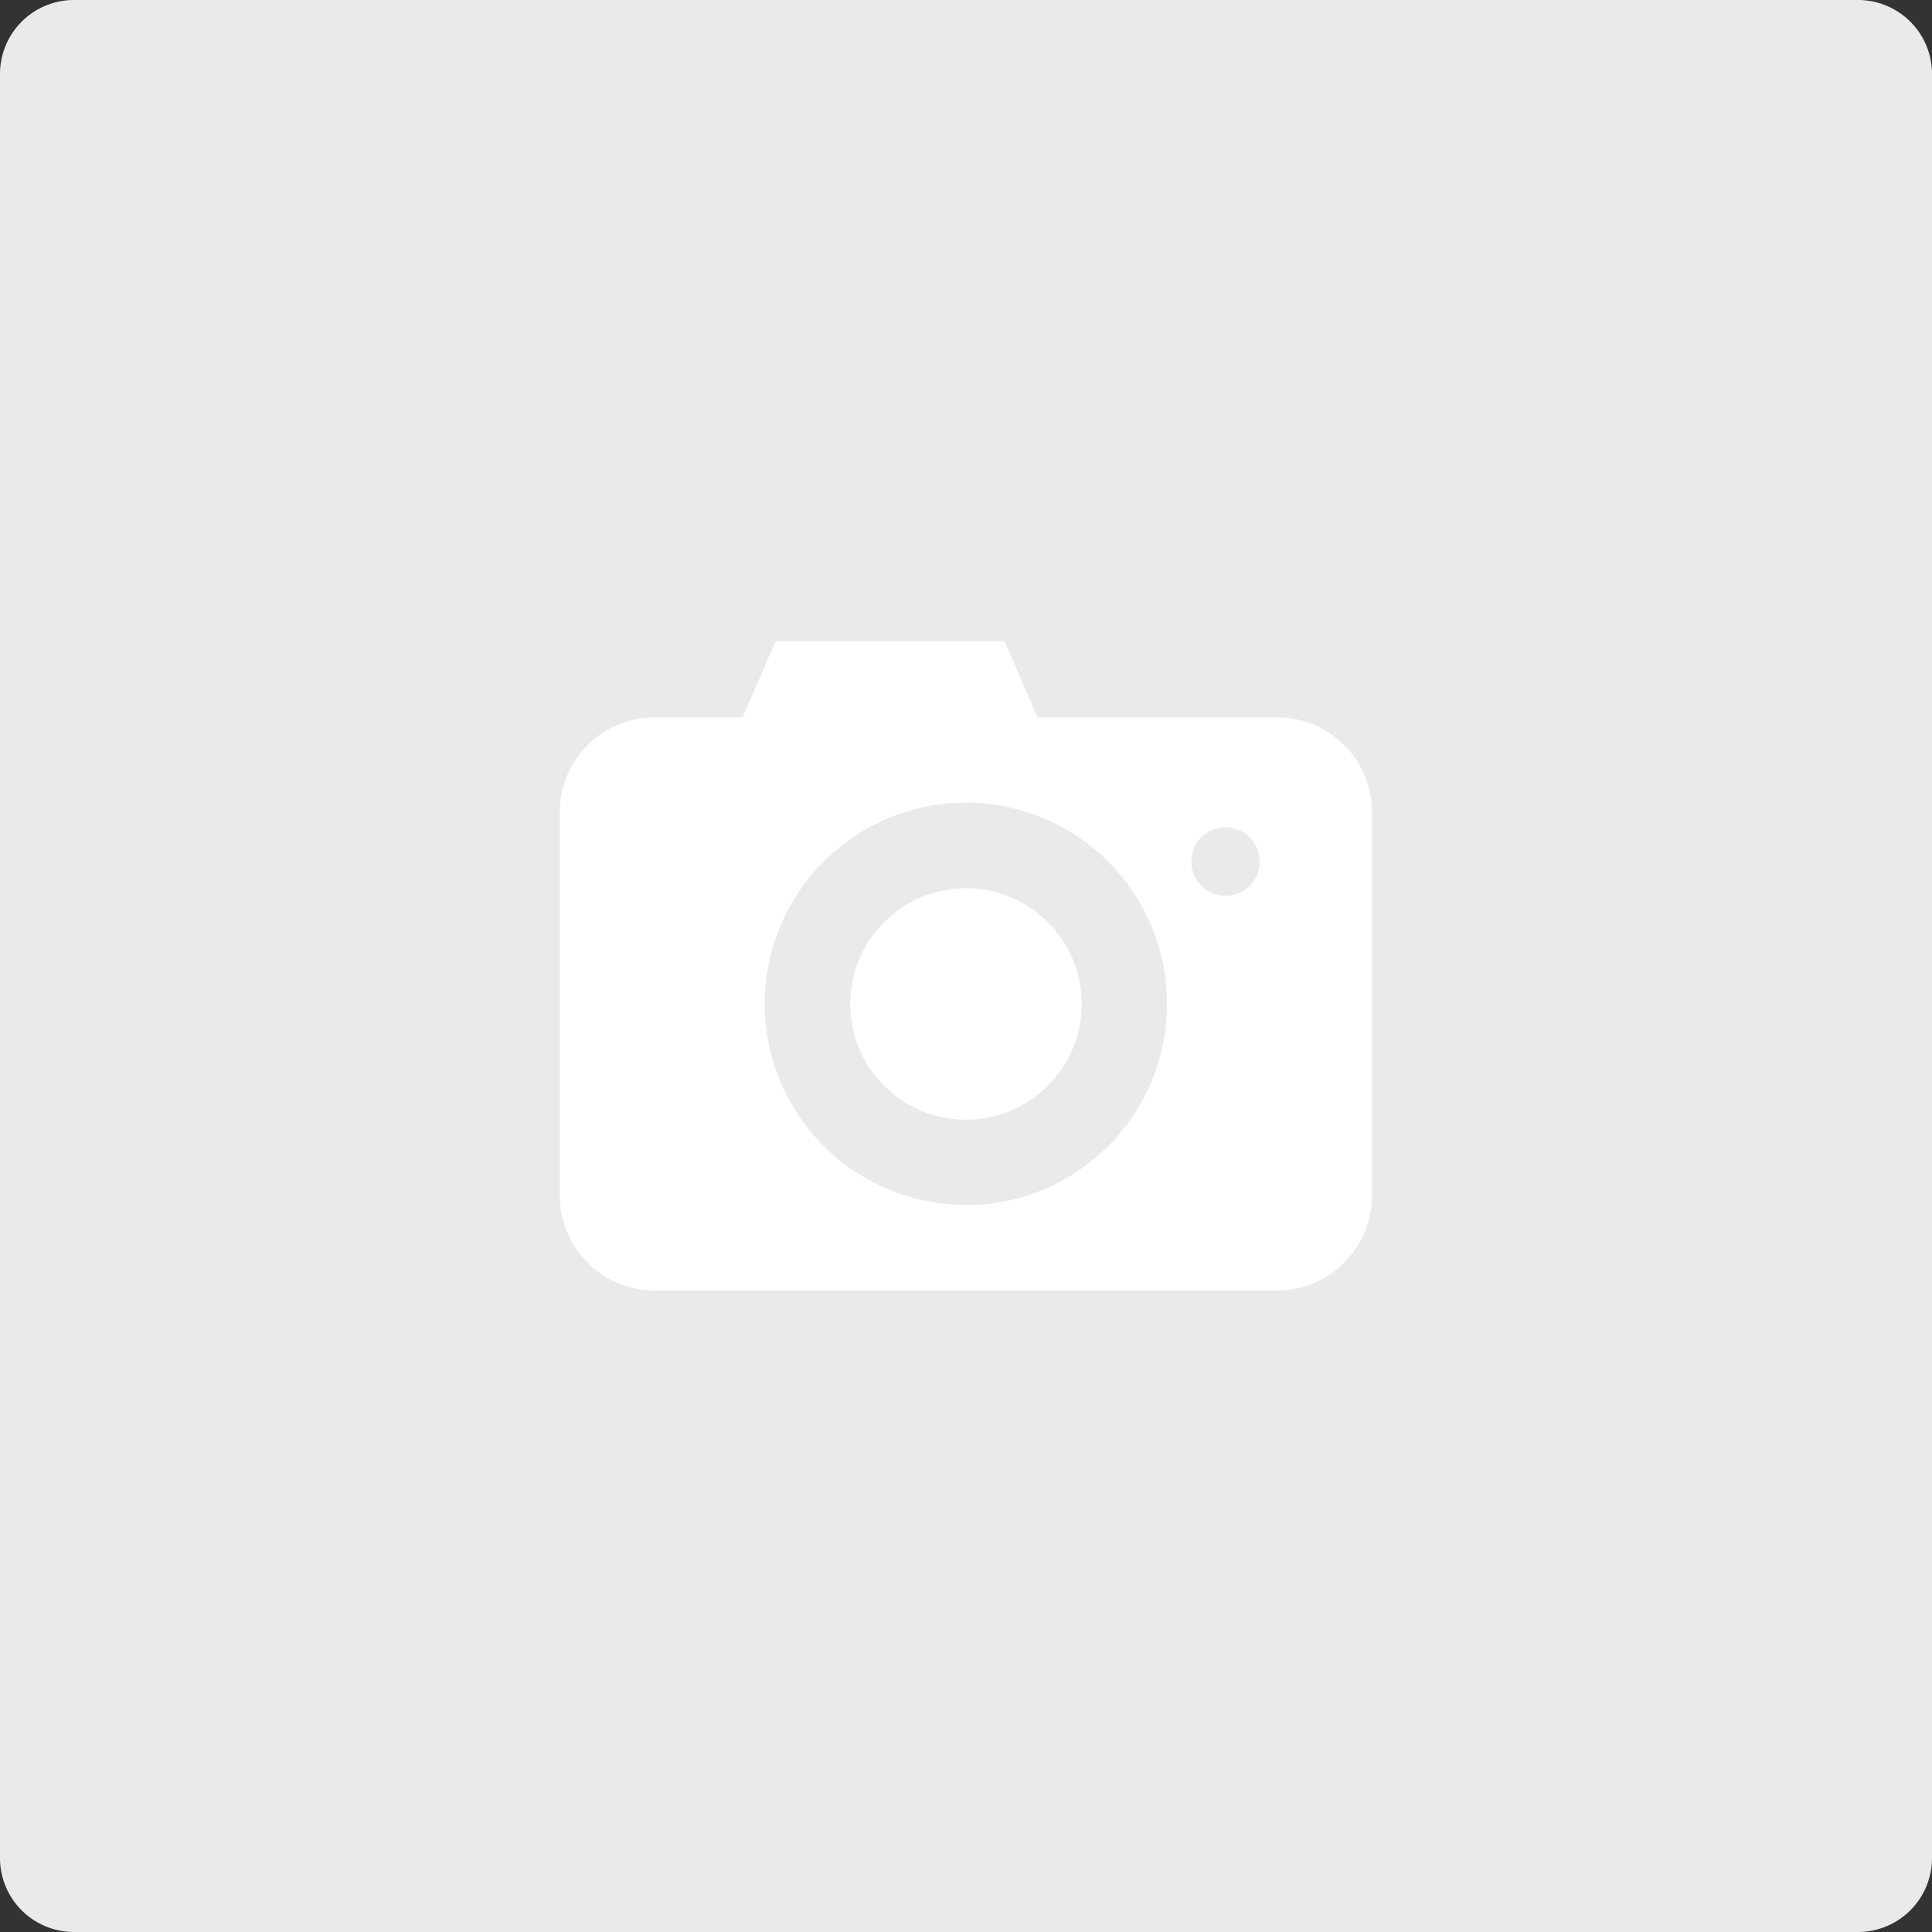 <svg xmlns="http://www.w3.org/2000/svg" viewBox="0 0 339.38 339.38"><rect x="0" y="0" width="339.38" height="339.38" fill="#333333" stroke="none"/><defs><style>.cls-1{fill:#eaeaea;}.cls-2{fill:#fff;}</style></defs><title>Asset 41</title><g id="Layer_2" data-name="Layer 2"><g id="Layer_1-2" data-name="Layer 1"><path class="cls-1" d="M339.38,13V326.43a13,13,0,0,1-12.95,12.95H13A13,13,0,0,1,0,326.43V13A13,13,0,0,1,13,0H326.43A13,13,0,0,1,339.38,13Z"/><path class="cls-2" d="M224.36,126H182.24l-5.74-13.34H136.21L130.47,126H115a16.66,16.66,0,0,0-16.66,16.66V210A16.66,16.66,0,0,0,115,226.69H224.36A16.66,16.66,0,0,0,241,210V142.69A16.66,16.66,0,0,0,224.36,126Zm-54.67,85.66A35.33,35.33,0,1,1,205,176.36,35.33,35.33,0,0,1,169.69,211.69Zm45.58-54.33a6,6,0,1,1,6-6A6,6,0,0,1,215.27,157.36Z"/><circle class="cls-2" cx="169.69" cy="176.36" r="20.33"/></g></g></svg>
